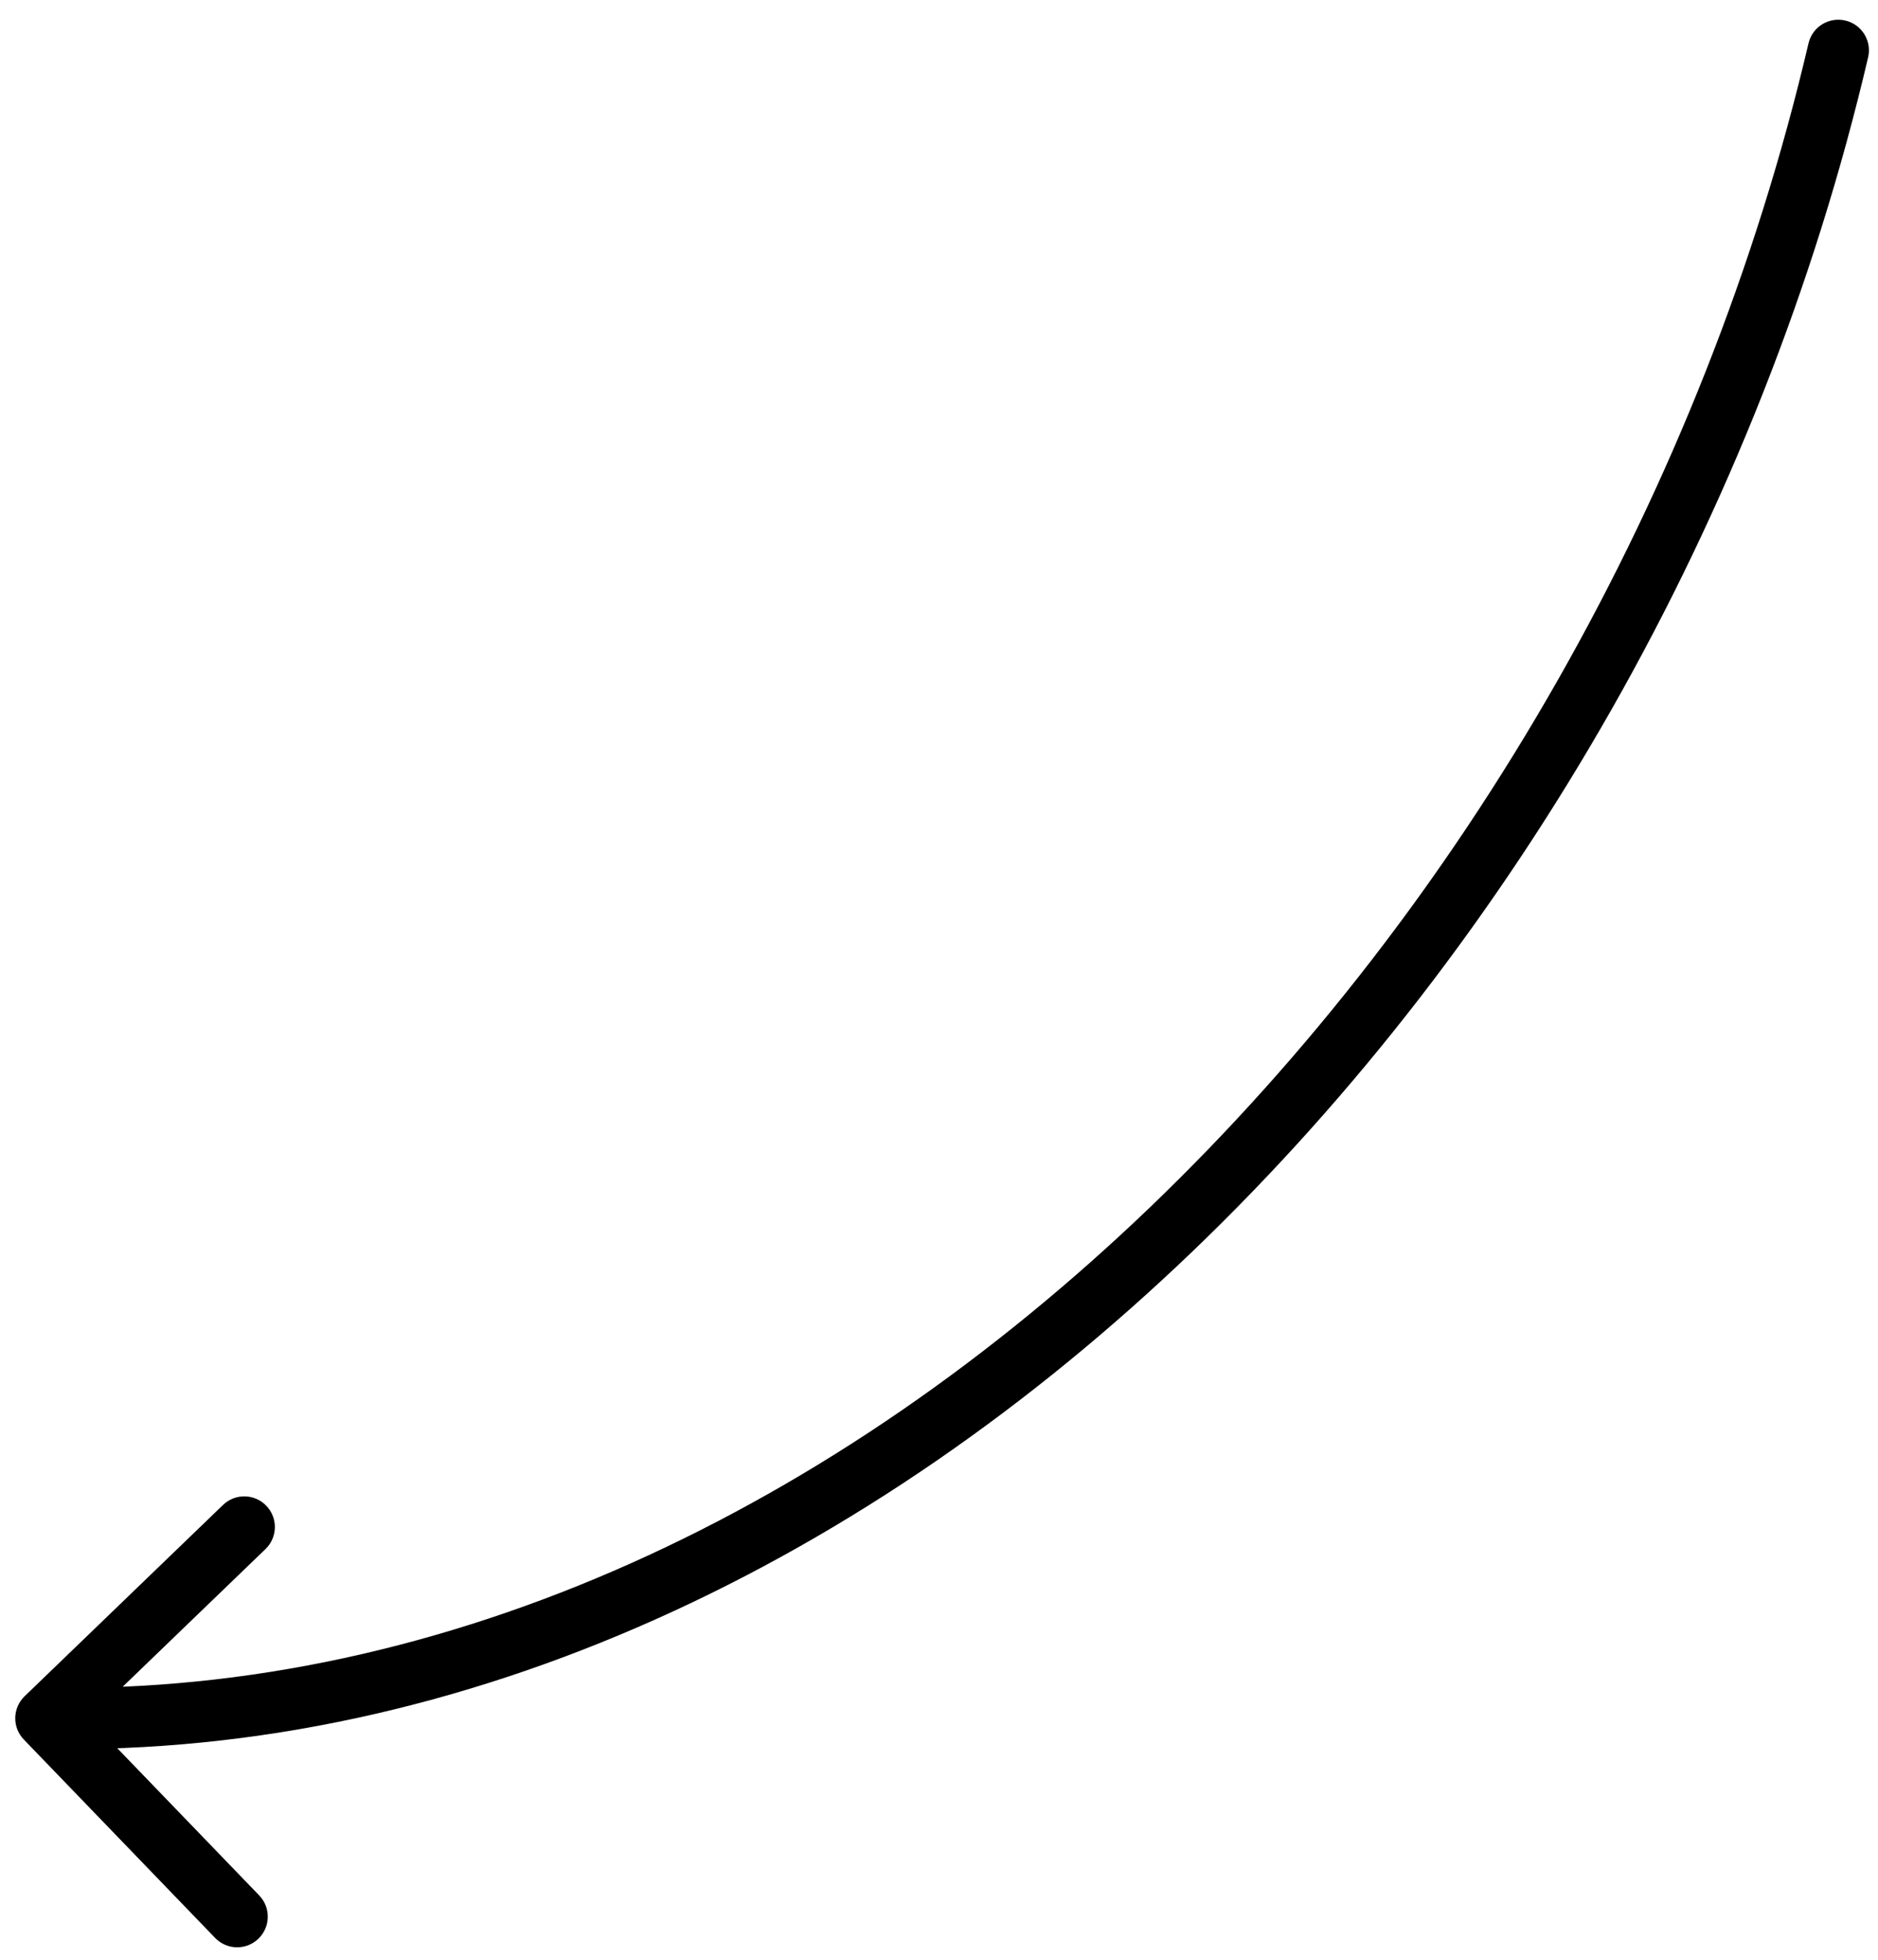 <svg xmlns="http://www.w3.org/2000/svg" width="92" height="96" viewBox="0 0 92 96" fill="none">
  <path d="M91.516 2.807C91.705 2.001 91.204 1.194 90.397 1.005C89.591 0.816 88.784 1.317 88.595 2.124L91.516 2.807ZM1.206 83.091C0.61 83.666 0.592 84.616 1.167 85.212L10.538 94.93C11.113 95.526 12.063 95.544 12.659 94.969C13.255 94.394 13.273 93.444 12.698 92.848L4.368 84.209L13.007 75.88C13.603 75.305 13.62 74.356 13.045 73.759C12.47 73.163 11.521 73.145 10.924 73.721L1.206 83.091ZM88.595 2.124C83.472 24.012 71.744 44.364 56.34 59.137C40.933 73.914 21.94 83.029 2.275 82.671L2.22 85.671C22.87 86.047 42.593 76.478 58.417 61.303C74.243 46.124 86.262 25.256 91.516 2.807L88.595 2.124Z" fill="black"/>
</svg>
